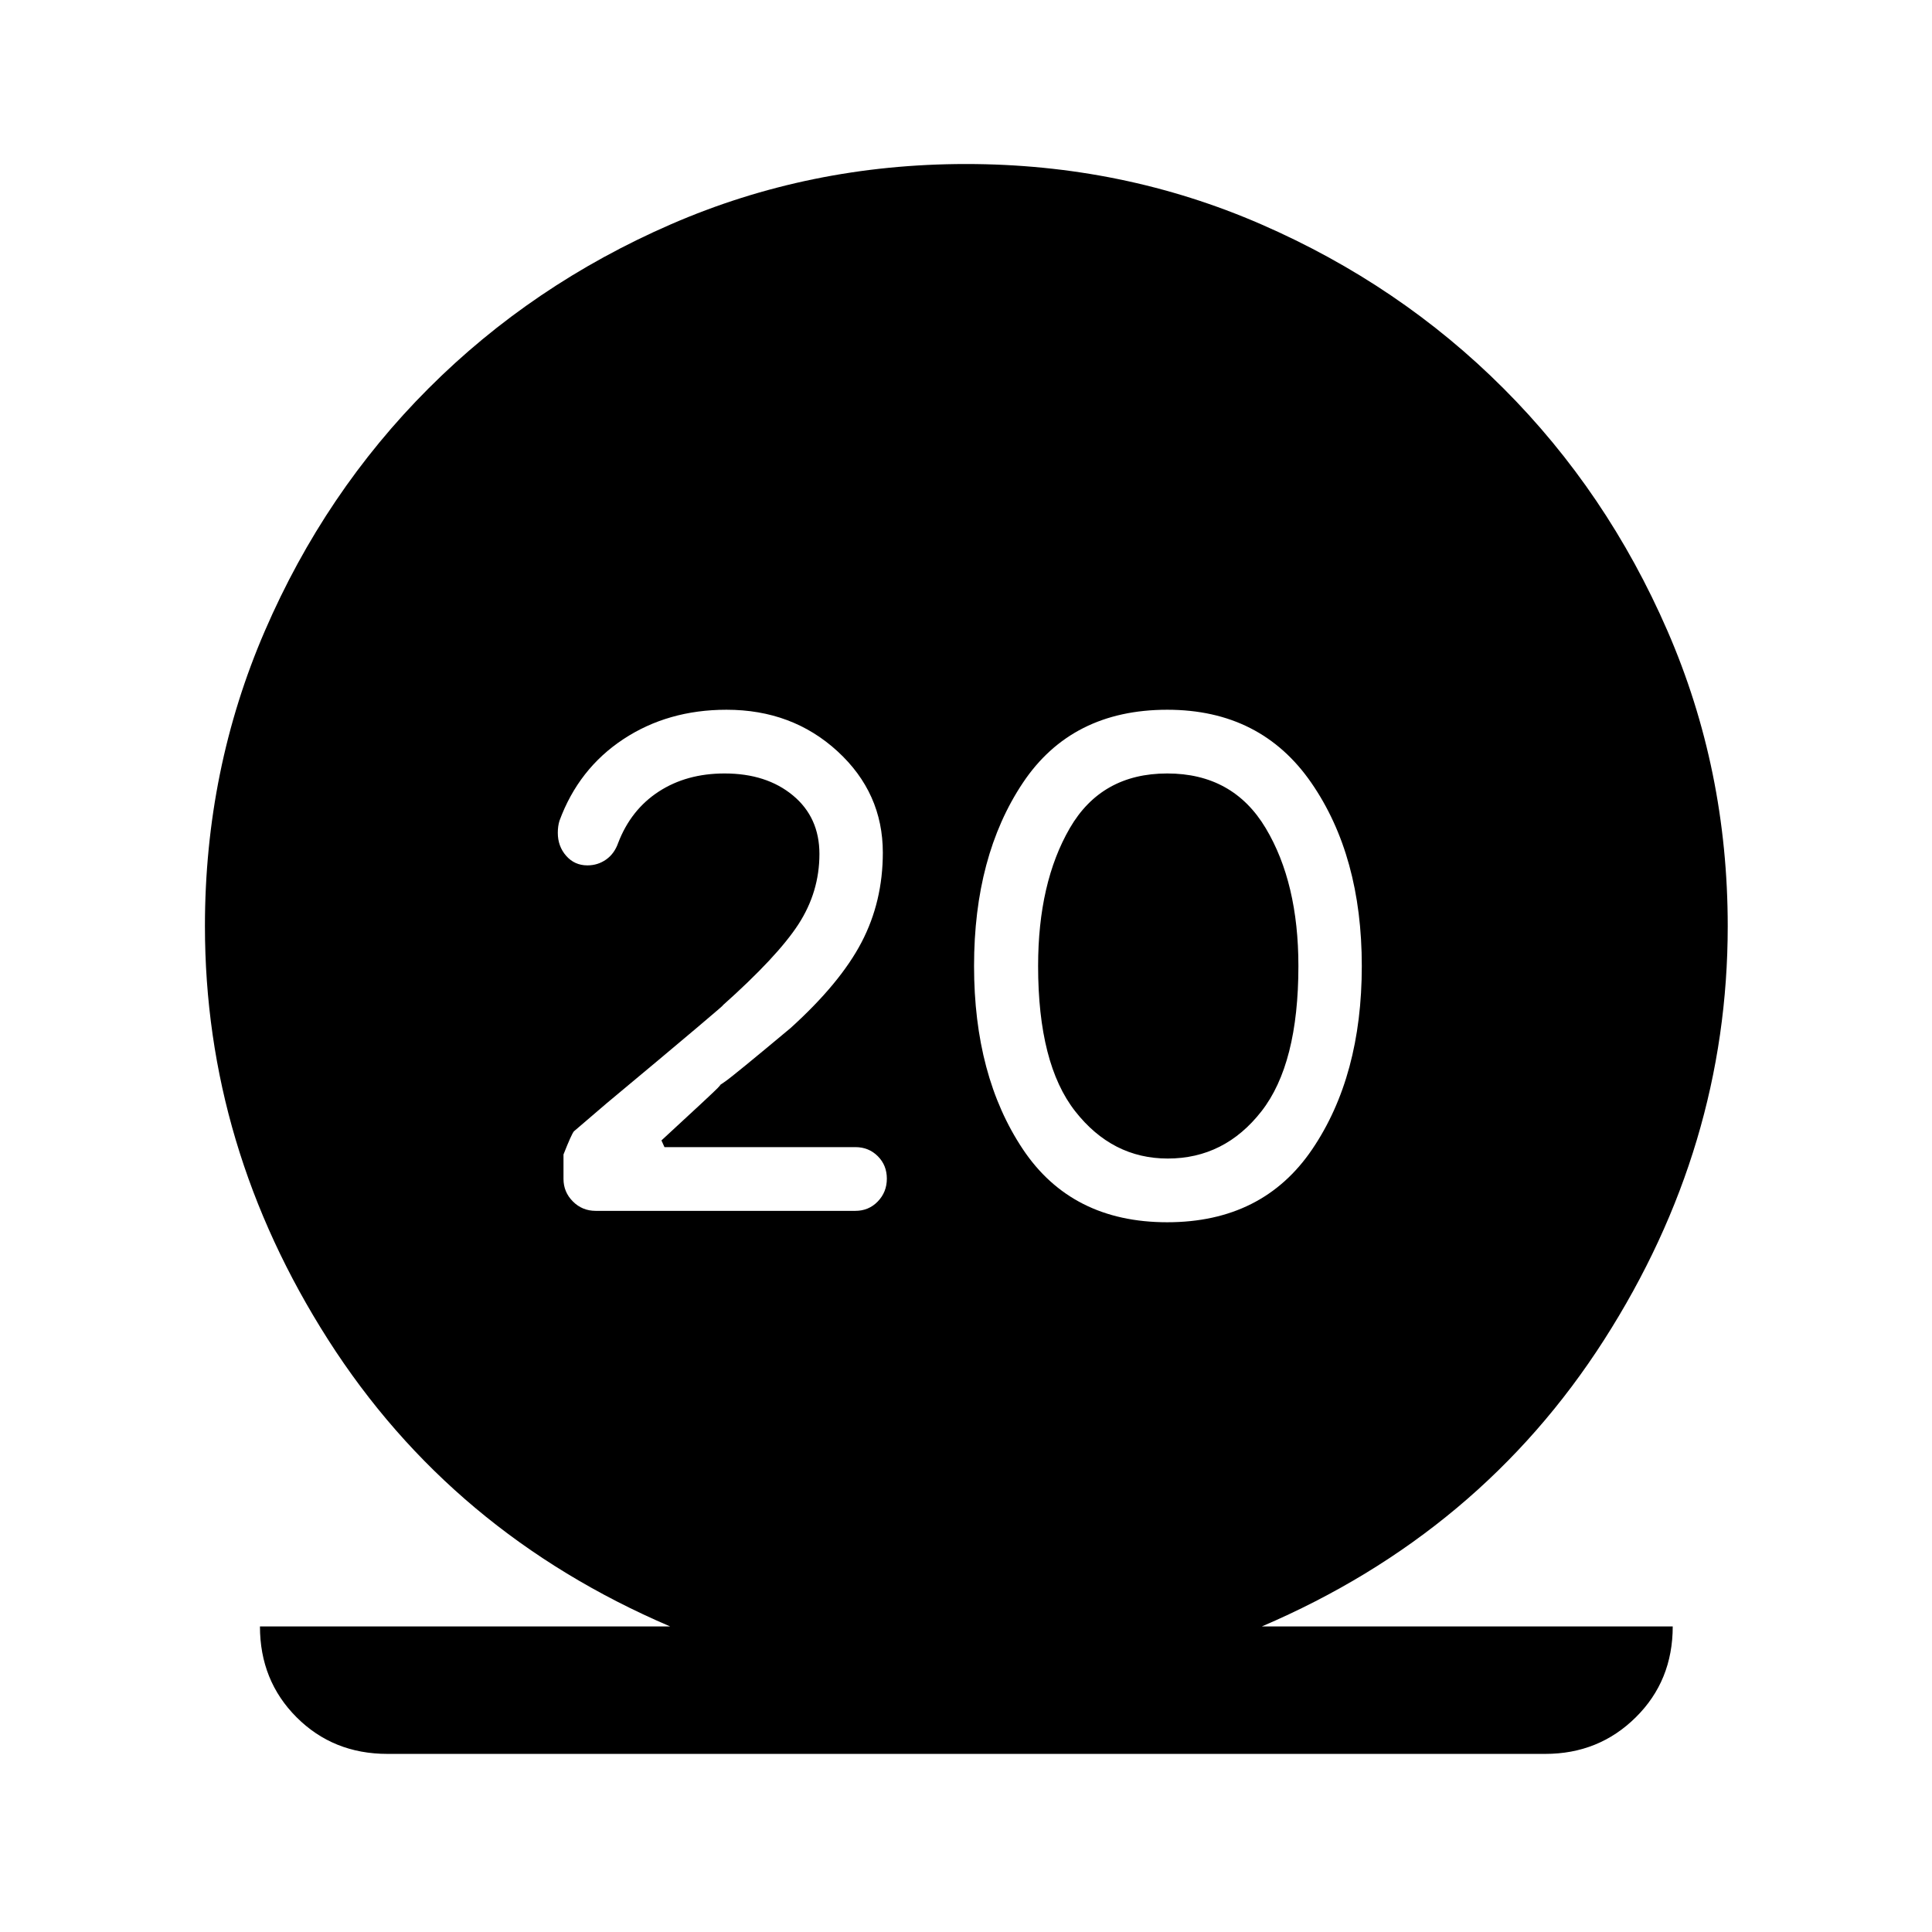 <svg xmlns="http://www.w3.org/2000/svg" height="40" viewBox="0 -960 960 960" width="40"><path d="M192.5-88.5q-26.94 0-45.14-18.2-18.19-18.2-18.19-45.13H333q-108.67-46.5-169.92-142.42-61.25-95.92-61.25-205.57 0-77.85 29.81-146.76 29.8-68.91 81.3-120.43 51.49-51.52 120.38-81.51 68.88-29.98 146.7-29.98 77.81 0 146.69 29.98 68.87 29.99 120.36 81.51 51.5 51.52 81.46 120.43 29.97 68.91 29.97 146.76 0 109.65-61.42 205.57Q735.67-198.33 627-151.83h204.17q0 27-18.37 45.16-18.36 18.17-44.97 18.17H192.5Zm387.48-264.17q47.52 0 72.1-36.33 24.59-36.33 24.59-91t-25.06-91q-25.06-36.33-71.59-36.33-47.52 0-71.77 36.33Q484-534.67 484-480t24.23 91q24.23 36.33 71.75 36.33Zm.27-31.66q-27.58 0-46-23.5T515.83-480q0-41.33 15.75-68.5T580-575.67q32.67 0 48.92 27.17t16.25 68.5q0 48.67-18.34 72.17-18.33 23.5-46.58 23.5Zm-155.25 26q6.67 0 11.17-4.67t4.5-11.33q0-6.67-4.5-11.17t-11.12-4.5h-94.88l-1.5-3.33q25.33-23.34 27.91-26 2.59-2.67 1.17-1.59-1.42 1.09 2.67-1.75 4.08-2.83 32.41-26.5 24.67-22.33 35.25-42.58 10.59-20.25 10.59-44.58 0-29.67-22.5-50.34-22.5-20.66-55.17-20.66-29.14 0-51.32 14.66Q287.5-578 278-552.17q-.83 2.67-.83 6 0 6.69 4.16 11.43 4.17 4.74 10.55 4.74 5.18 0 9.3-2.91 4.12-2.91 5.99-8.26 6.33-16.5 20.16-25.5 13.84-9 32.7-9 20.82 0 33.98 10.92 13.16 10.92 13.16 29.08 0 18.84-10.42 34.92-10.42 16.08-37.92 40.58 2.84-2.16-12.83 11.09t-44.5 37.25l-16.32 13.98q-1.18 1.35-5.18 11.5v12.14q0 6.54 4.67 11.21 4.66 4.67 11.33 4.67h129Z"/></svg>